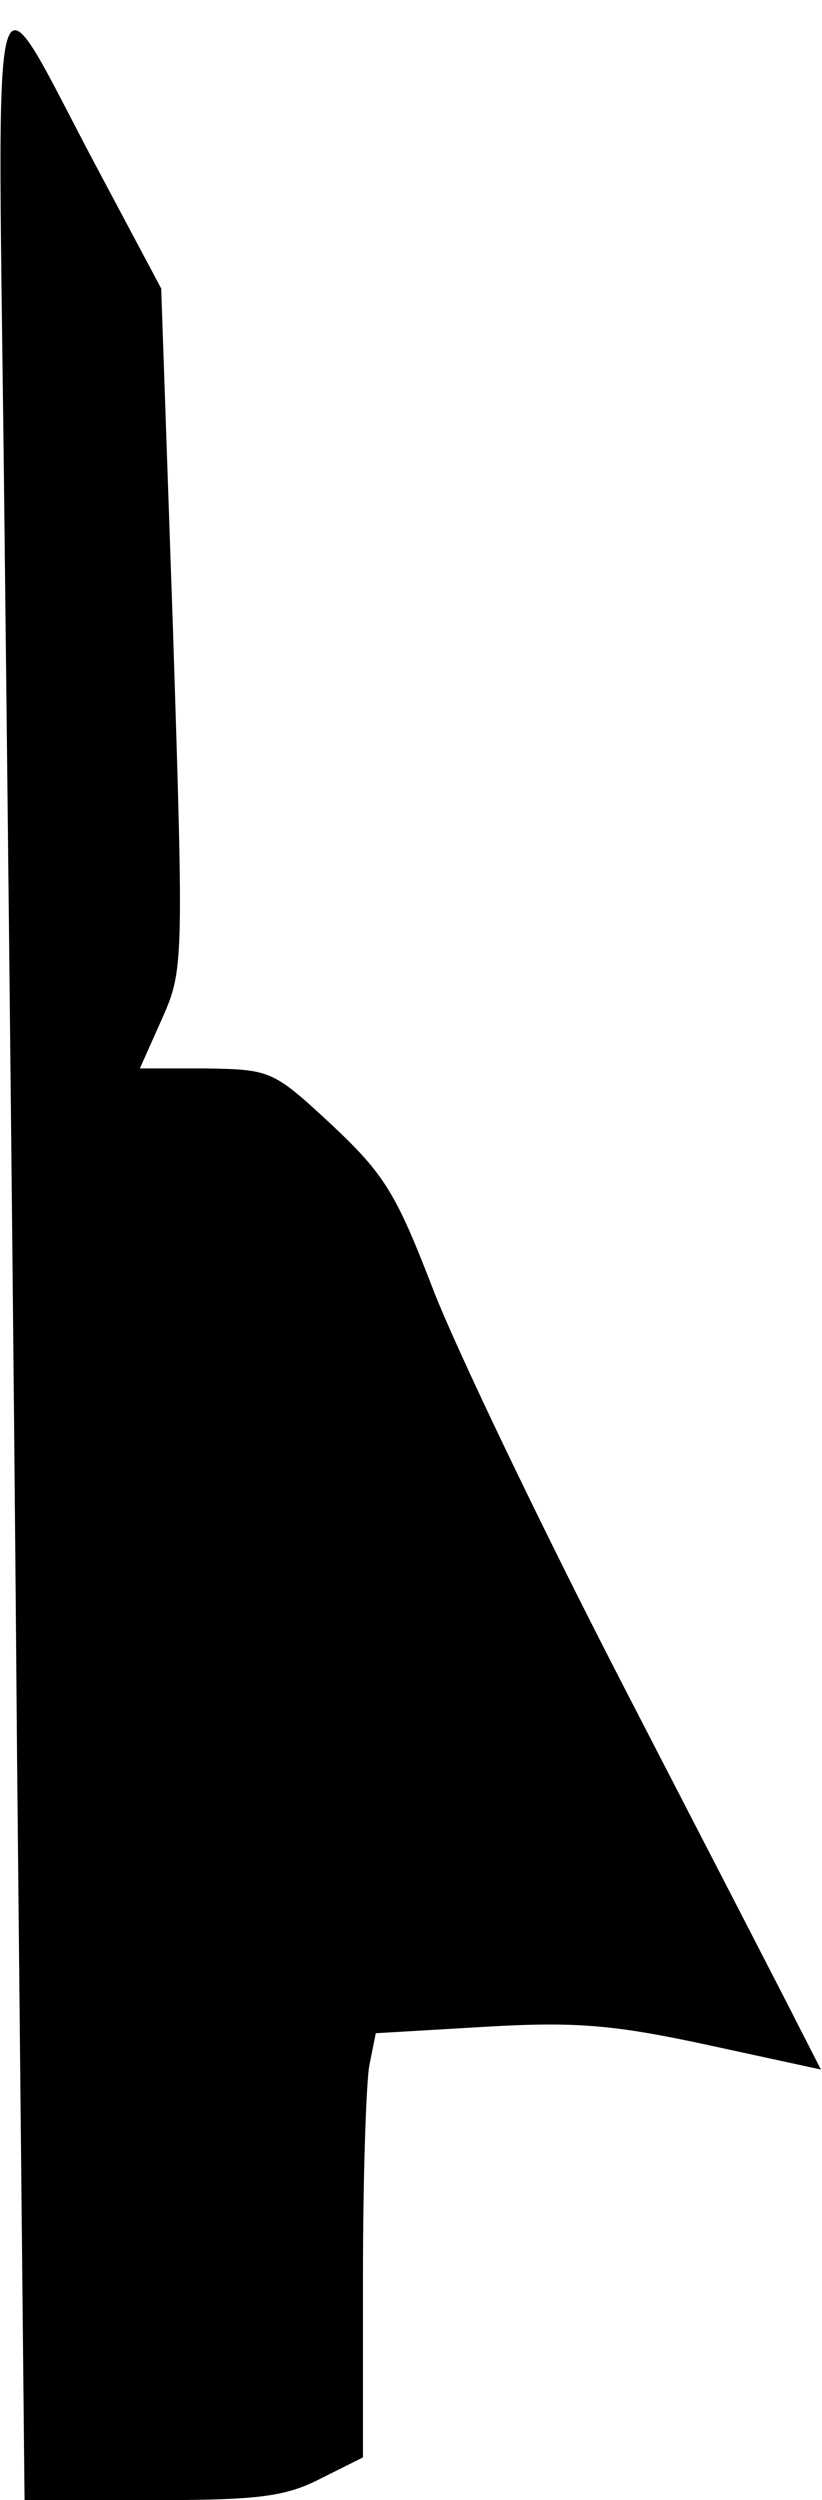 <?xml version="1.0" standalone="no"?>
<!DOCTYPE svg PUBLIC "-//W3C//DTD SVG 20010904//EN"
 "http://www.w3.org/TR/2001/REC-SVG-20010904/DTD/svg10.dtd">
<svg version="1.0" xmlns="http://www.w3.org/2000/svg"
 width="77pt" height="234pt" viewBox="0 0 77 234"
 preserveAspectRatio="xMidYMid meet">
<g transform="translate(0,234) scale(0.1,-0.1)"
fill="#000000" stroke="none">
<path fill="#000000" stroke="none" d="M4 1865 c3 -264 9 -792 12 -1172 l7
-693 119 0 c99 0 125 3 158 20 l40 20 0 169 c0 93 3 182 6 198 l6 30 102 6
c85 5 121 2 209 -17 l106 -23 -21 41 c-11 22 -85 165 -163 316 -78 151 -159
320 -180 375 -34 88 -45 106 -94 152 -55 51 -57 52 -118 53 l-62 0 21 47 c20
45 20 53 10 365 l-11 318 -57 107 c-107 200 -96 237 -90 -312z"/>
</g>
</svg>
